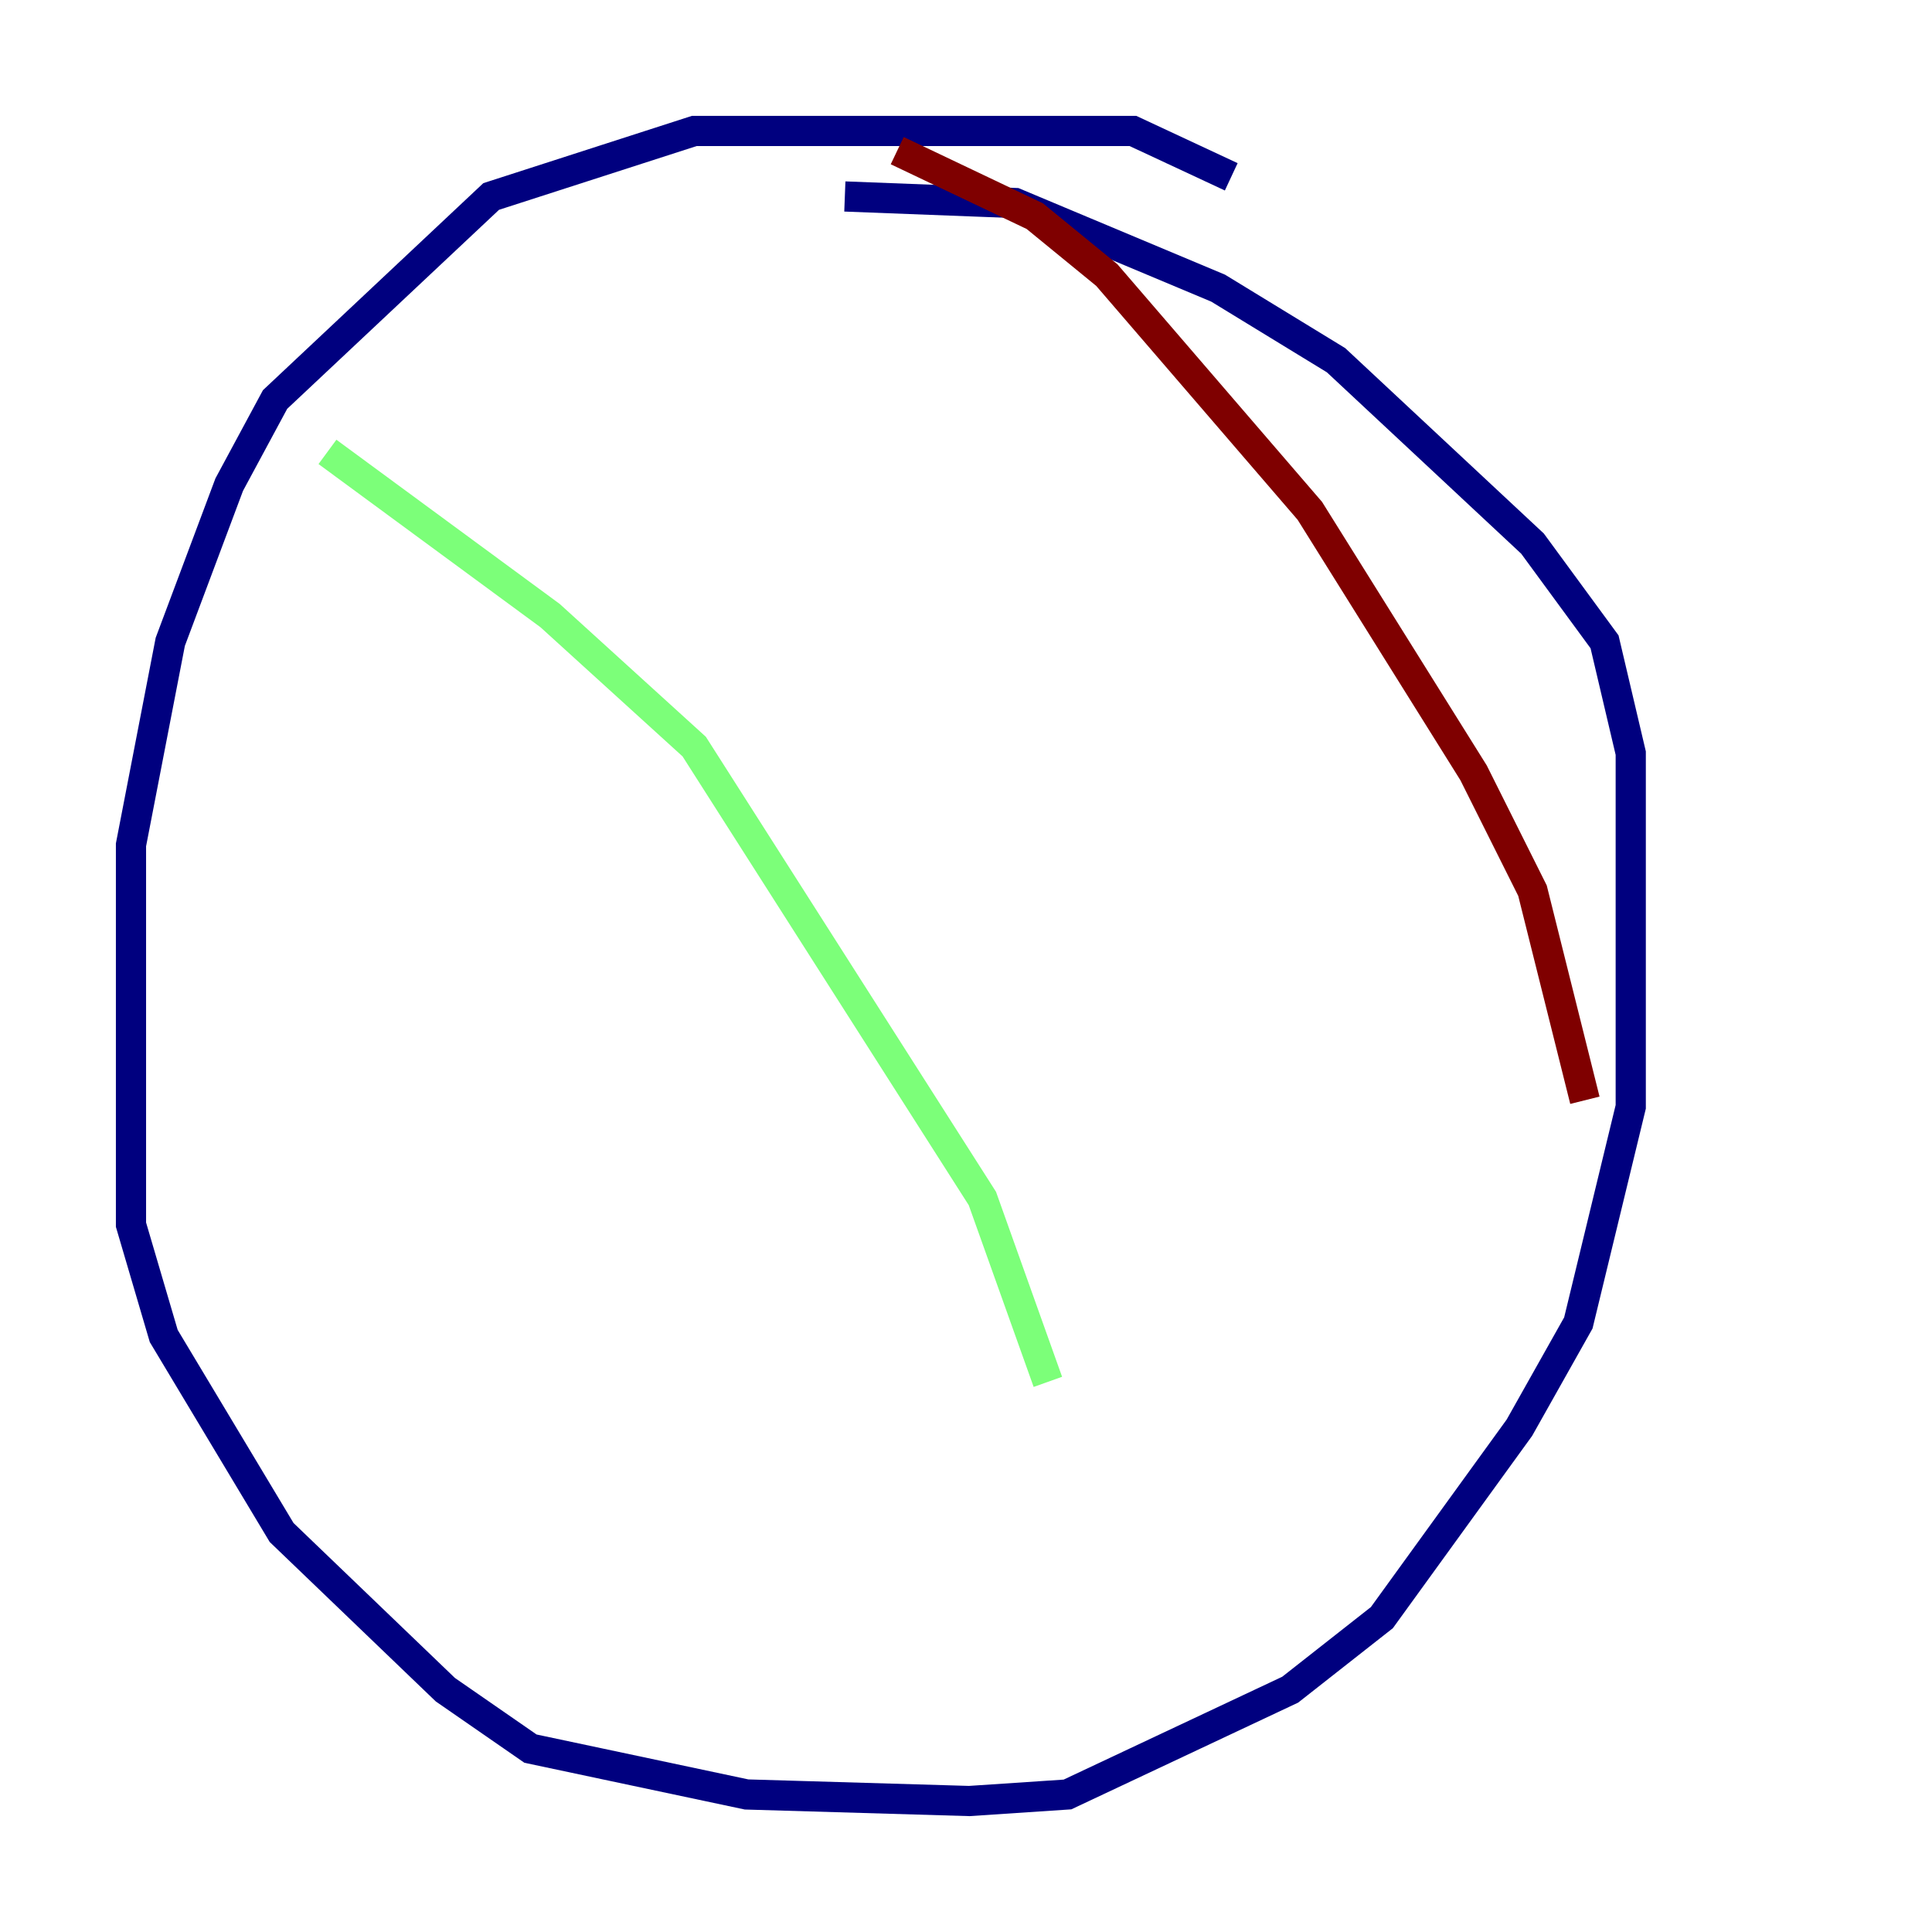 <?xml version="1.0" encoding="utf-8" ?>
<svg baseProfile="tiny" height="128" version="1.2" viewBox="0,0,128,128" width="128" xmlns="http://www.w3.org/2000/svg" xmlns:ev="http://www.w3.org/2001/xml-events" xmlns:xlink="http://www.w3.org/1999/xlink"><defs /><polyline fill="none" points="81.573,11.715 75.064,8.678 45.993,8.678 32.542,13.017 18.224,26.468 15.186,32.108 11.281,42.522 8.678,55.973 8.678,81.139 10.848,88.515 18.658,101.532 29.505,111.946 35.146,115.851 49.464,118.888 64.217,119.322 70.725,118.888 85.478,111.946 91.552,107.173 100.664,94.59 104.57,87.647 108.041,73.329 108.041,49.898 106.305,42.522 101.532,36.014 88.515,23.864 80.705,19.091 67.254,13.451 55.973,13.017" stroke="#00007f" stroke-width="2" /><polyline fill="none" points="21.695,29.939 36.447,40.786 45.993,49.464 65.085,79.403 69.424,91.552" stroke="#7cff79" stroke-width="2" /><polyline fill="none" points="59.444,9.98 68.556,14.319 73.329,18.224 86.78,33.844 97.627,51.2 101.532,59.01 105.003,72.895" stroke="#7f0000" stroke-width="2" /></svg>